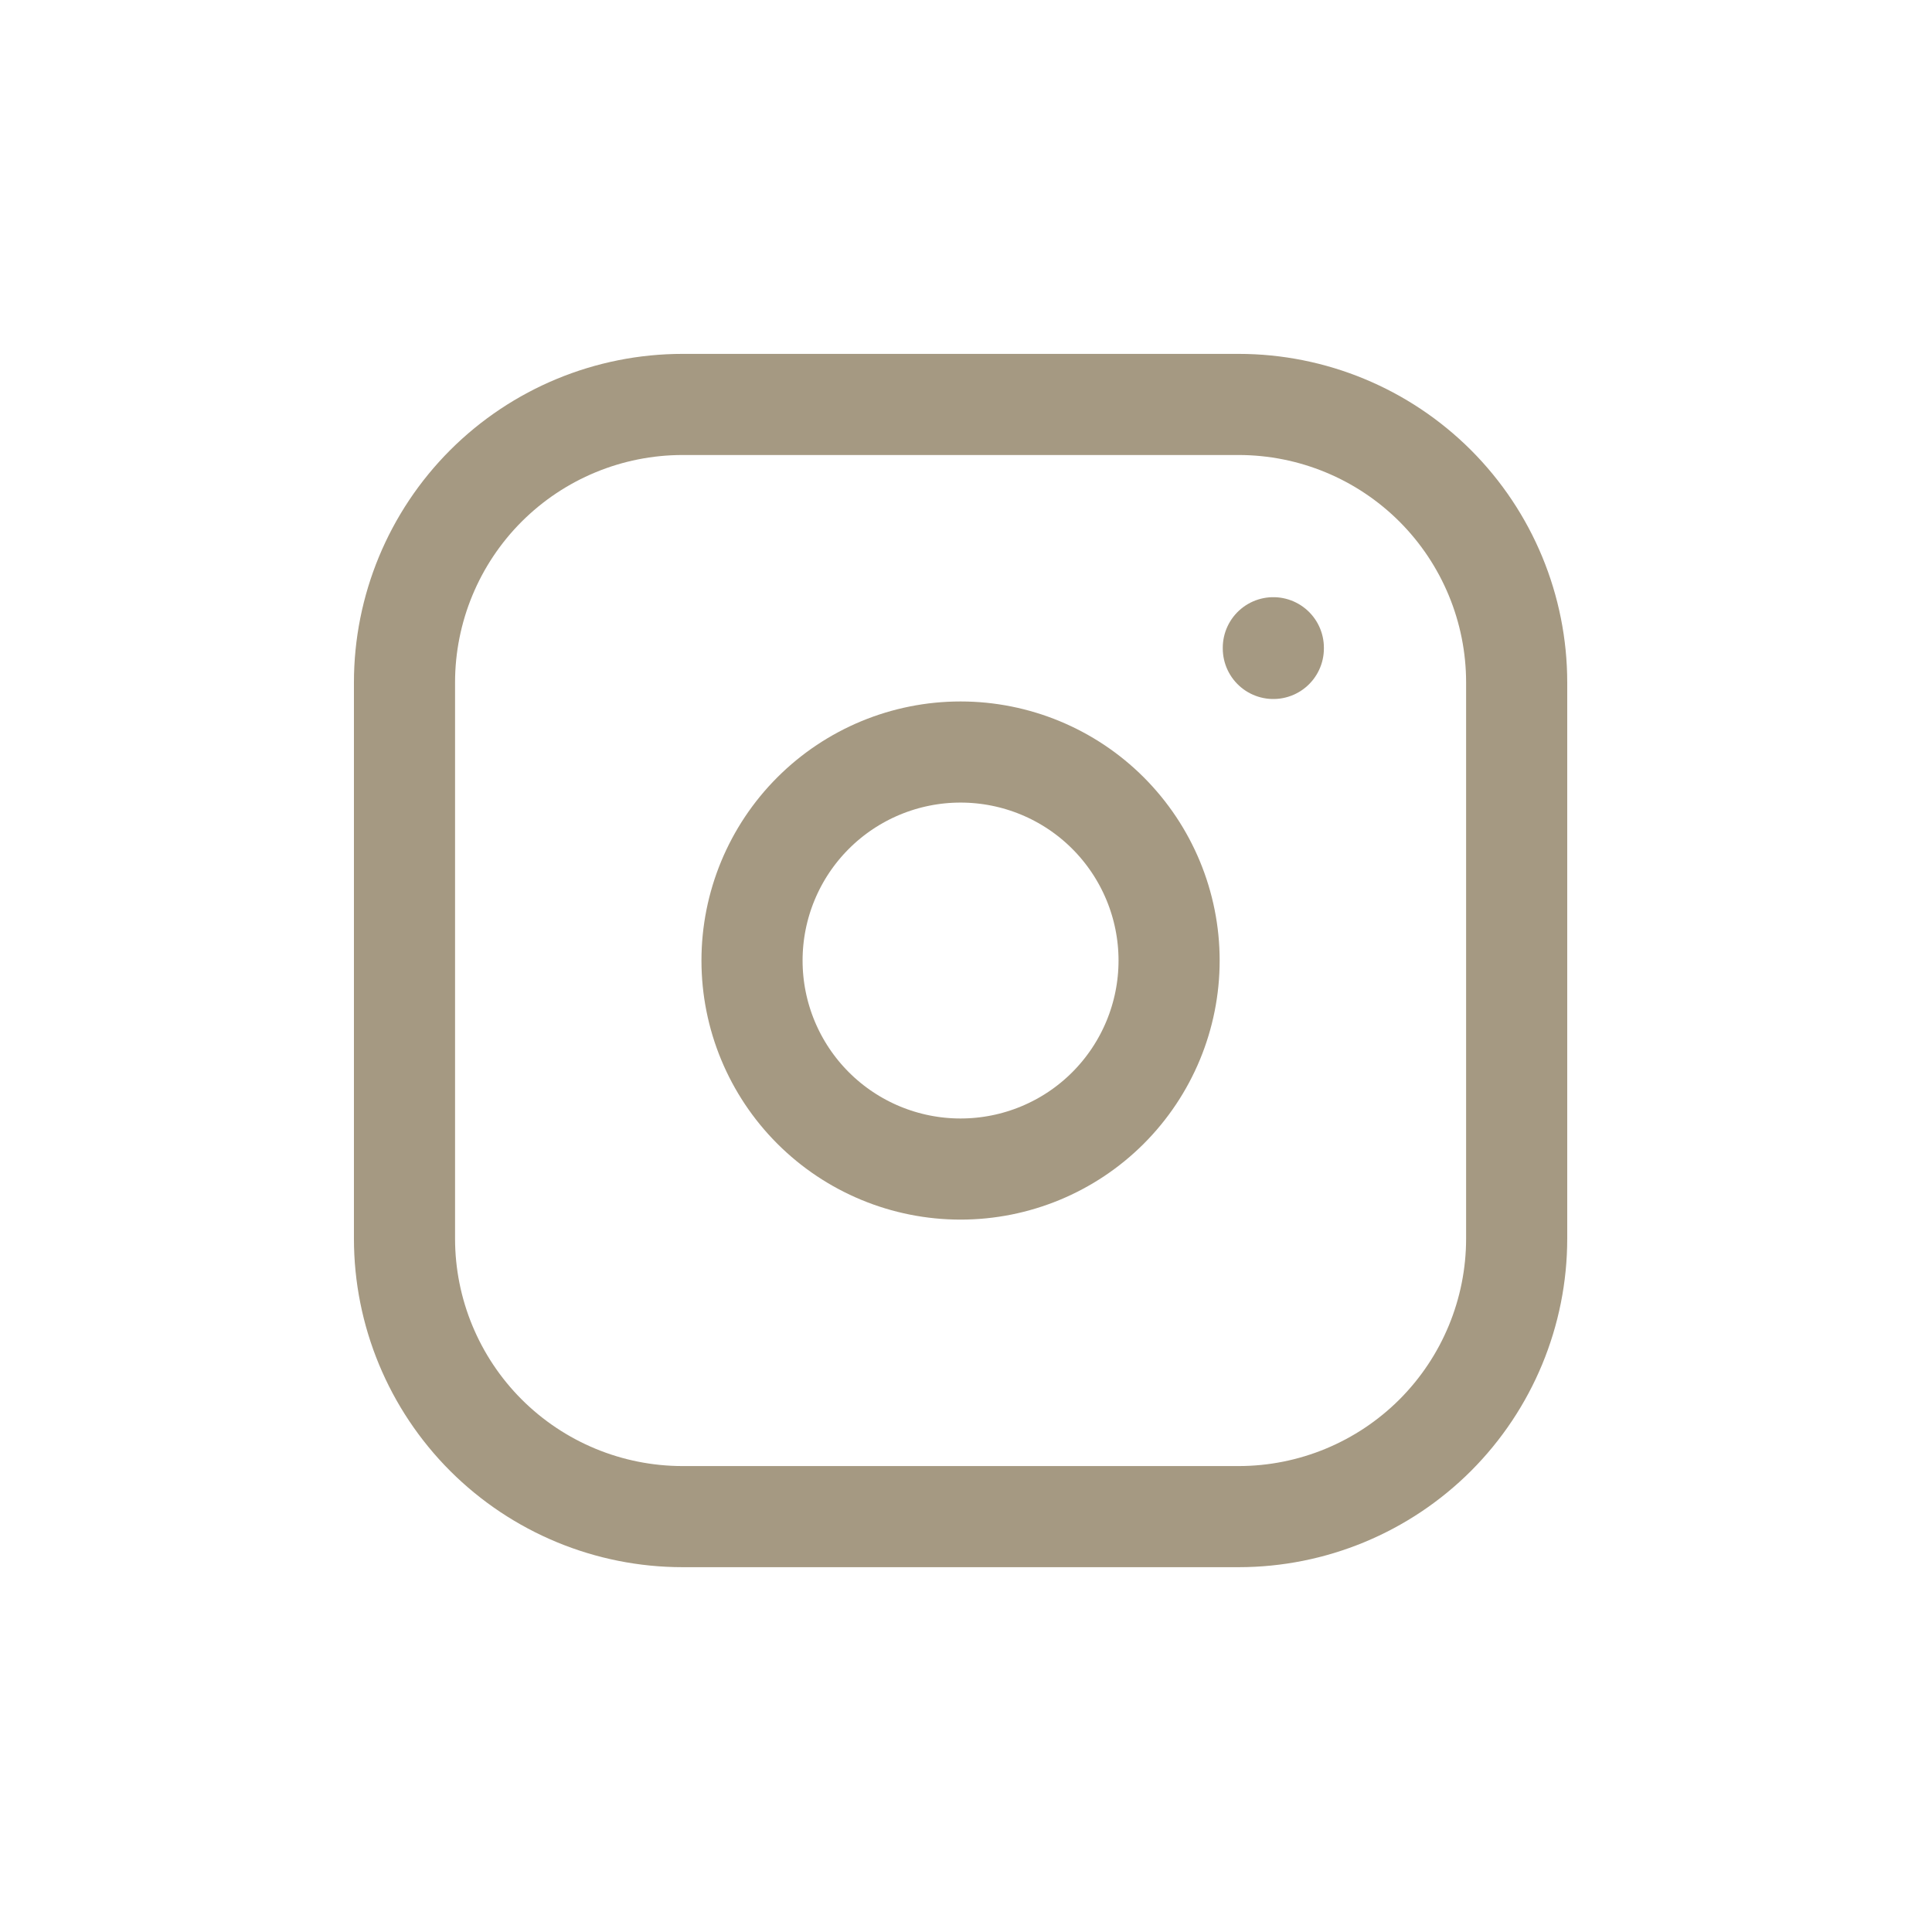 <svg width="41" height="41" viewBox="0 0 41 41" fill="none" xmlns="http://www.w3.org/2000/svg">
<g id="Frame 69">
<g id="Group 26">
<g id="Group">
<path id="Vector" d="M8.584 14.483C8.584 12.919 9.206 11.418 10.312 10.311C11.419 9.205 12.92 8.583 14.485 8.583H26.285C27.85 8.583 29.351 9.205 30.458 10.311C31.564 11.418 32.186 12.919 32.186 14.483V26.285C32.186 27.849 31.564 29.35 30.458 30.457C29.351 31.563 27.85 32.185 26.285 32.185H14.485C12.92 32.185 11.419 31.563 10.312 30.457C9.206 29.35 8.584 27.849 8.584 26.285V14.483Z" stroke="#A59982" stroke-width="2.146" stroke-linecap="round" stroke-linejoin="round"/>
<path id="Vector_2" d="M27.022 13.746V13.761M15.959 20.384C15.959 21.558 16.425 22.683 17.255 23.513C18.085 24.343 19.211 24.809 20.384 24.809C21.558 24.809 22.684 24.343 23.514 23.513C24.343 22.683 24.81 21.558 24.81 20.384C24.81 19.21 24.343 18.085 23.514 17.255C22.684 16.425 21.558 15.959 20.384 15.959C19.211 15.959 18.085 16.425 17.255 17.255C16.425 18.085 15.959 19.21 15.959 20.384Z" stroke="#A59982" stroke-width="2.146" stroke-linecap="round" stroke-linejoin="round"/>
</g>
</g>
</g>
</svg>
